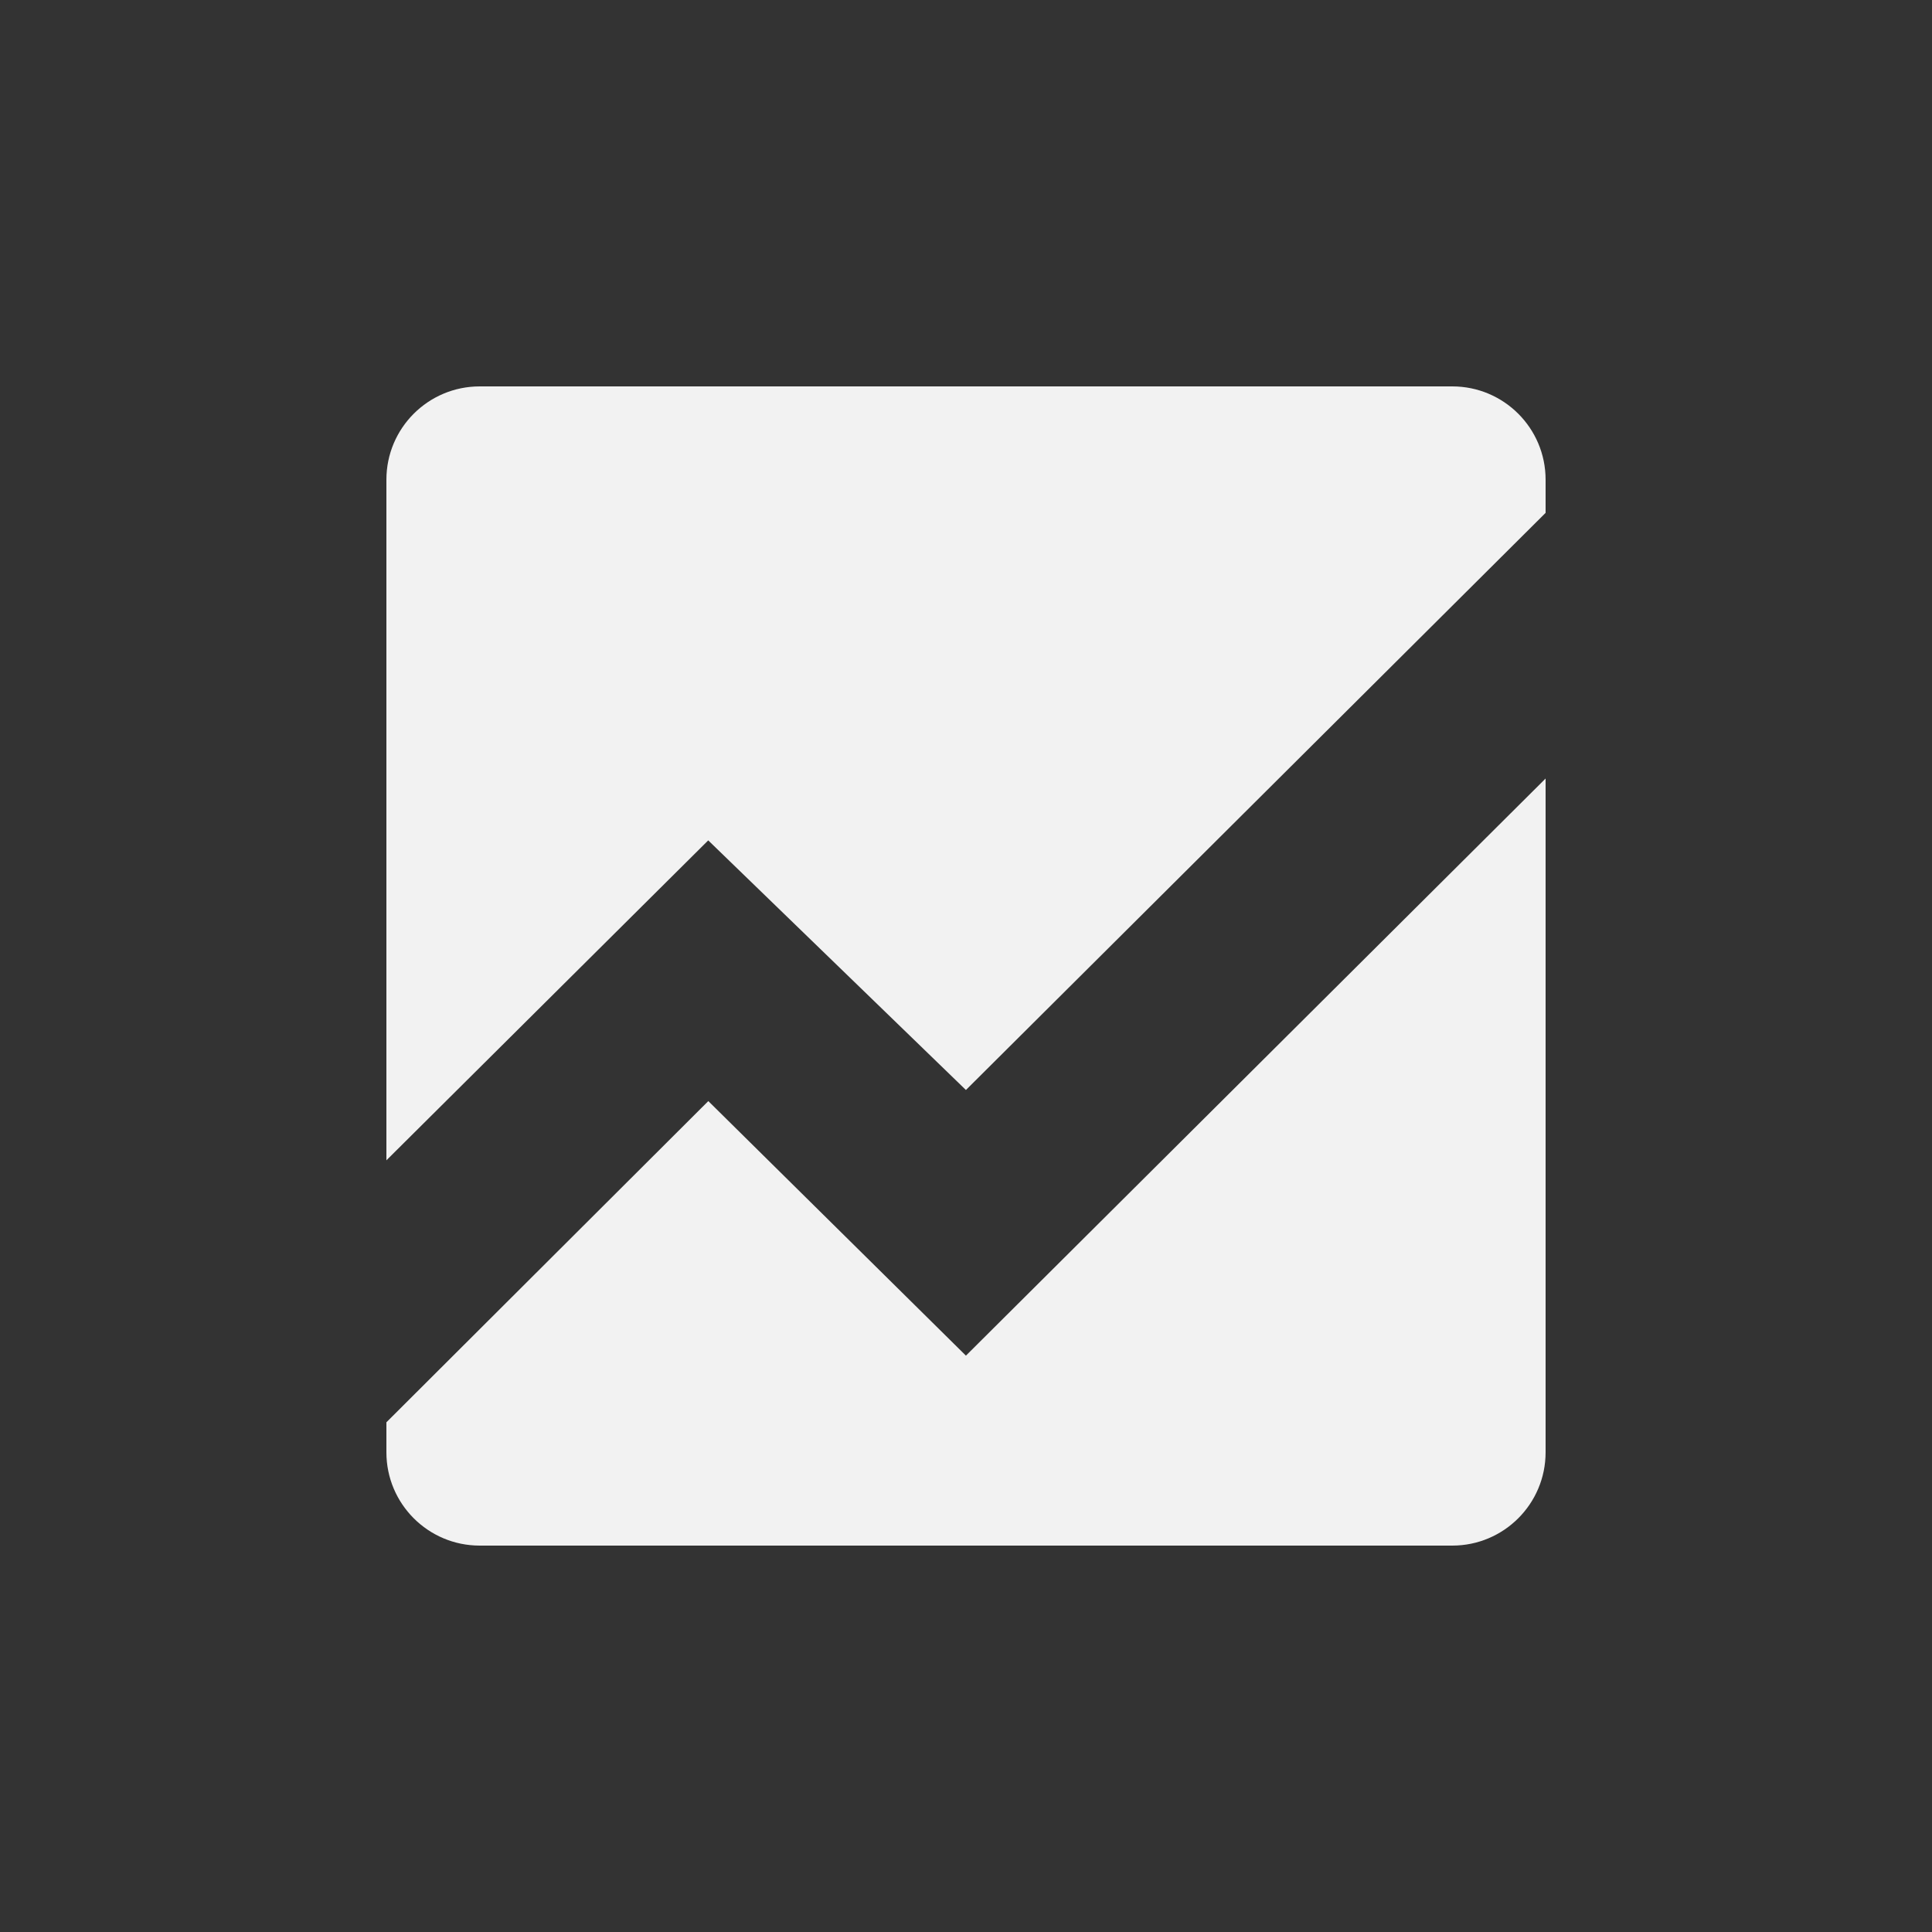 <?xml version="1.0" encoding="utf-8"?>
<!-- Generator: Adobe Illustrator 16.0.0, SVG Export Plug-In . SVG Version: 6.00 Build 0)  -->
<!DOCTYPE svg PUBLIC "-//W3C//DTD SVG 1.1//EN" "http://www.w3.org/Graphics/SVG/1.1/DTD/svg11.dtd">
<svg version="1.1" id="Calque_1" xmlns="http://www.w3.org/2000/svg" xmlns:xlink="http://www.w3.org/1999/xlink" x="0px" y="0px"
	 width="50px" height="50px" viewBox="0 0 50 50" enable-background="new 0 0 50 50" xml:space="preserve">
<rect x="0" y="0" width="50" height="50" fill="#333333" stroke="none"/>
<g>
	<path opacity="0" fill="#FFA719" d="M4,0h42c2.209,0,4,1.791,4,4v42c0,2.209-1.791,4-4,4H4c-2.209,0-4-1.791-4-4V4
		C0,1.791,1.791,0,4,0z"/>
	<path fill="#F2F2F2" d="M24.998,28.209L24.998,28.209l-6.669-6.46L10,30.029V12.415C10,11.081,11.081,10,12.415,10h25.17
		C38.919,10,40,11.081,40,12.415v0.858L24.998,28.209z M18.331,28.496l6.667,6.588L40,20.148v17.437C40,38.919,38.919,40,37.585,40
		h-25.17C11.081,40,10,38.919,10,37.585v-0.776L18.331,28.496z"/>
</g>
</svg>
